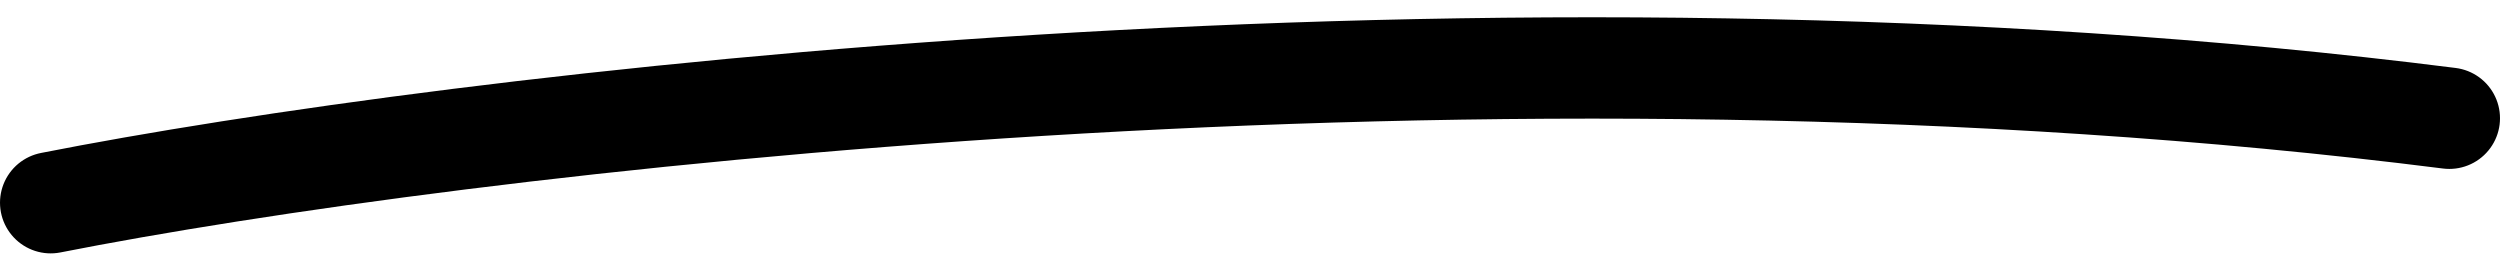 <svg width="74" height="8" viewBox="0 0 74 8" fill="none" xmlns="http://www.w3.org/2000/svg">
<path d="M1.5 6C13.333 3.667 44.1 -0.1 72.5 3.5" stroke="black" stroke-width="3" stroke-linecap="round"/>
</svg>
